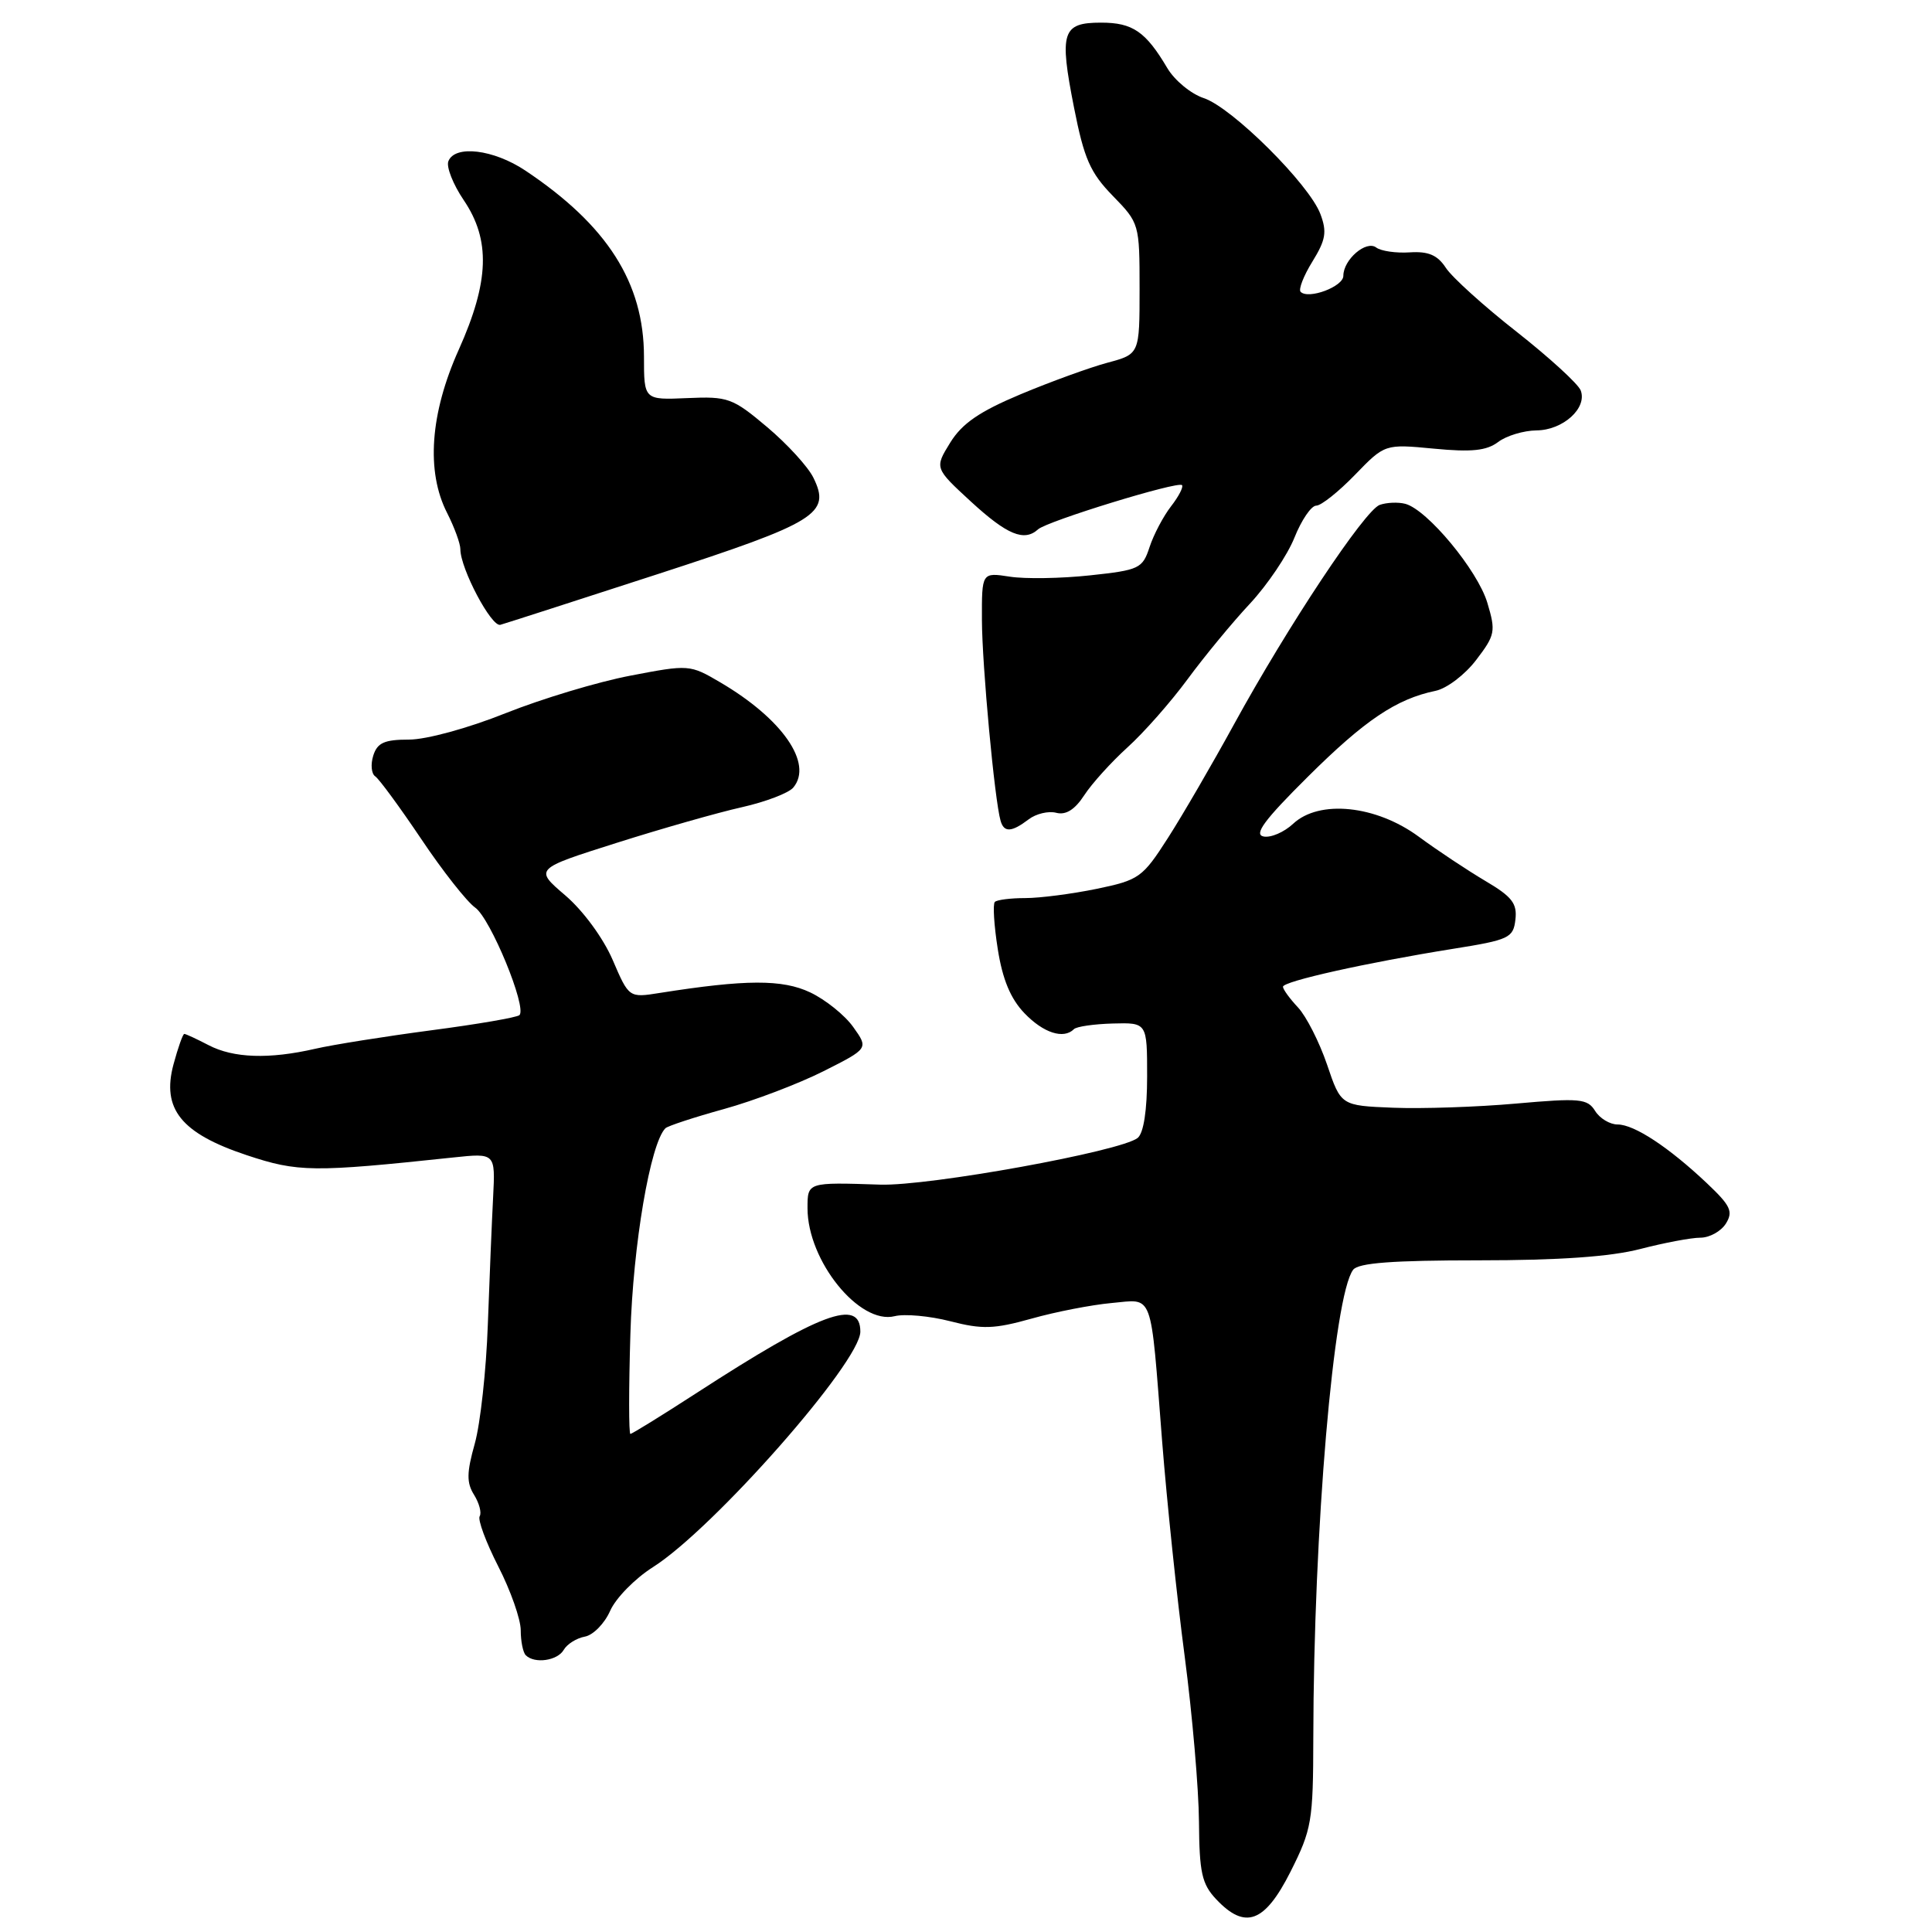 <?xml version="1.0" encoding="UTF-8" standalone="no"?>
<!DOCTYPE svg PUBLIC "-//W3C//DTD SVG 1.1//EN" "http://www.w3.org/Graphics/SVG/1.1/DTD/svg11.dtd" >
<svg xmlns="http://www.w3.org/2000/svg" xmlns:xlink="http://www.w3.org/1999/xlink" version="1.1" viewBox="0 0 256 256">
 <g >
 <path fill="currentColor"
d=" M 170.99 248.03 C 173.82 242.40 174.00 241.37 174.02 230.28 C 174.06 202.73 176.71 171.68 179.30 168.25 C 179.99 167.34 184.55 167.00 195.91 167.00 C 206.61 167.00 213.41 166.52 217.34 165.50 C 220.51 164.68 224.09 164.00 225.31 164.00 C 226.52 164.00 228.04 163.16 228.69 162.13 C 229.68 160.53 229.32 159.76 226.18 156.79 C 221.12 152.01 216.55 149.00 214.34 149.00 C 213.32 149.00 211.97 148.19 211.36 147.20 C 210.34 145.57 209.33 145.48 200.87 146.23 C 195.71 146.69 188.39 146.93 184.59 146.78 C 177.68 146.50 177.68 146.50 175.84 141.06 C 174.82 138.07 173.09 134.67 172.00 133.50 C 170.90 132.33 170.00 131.09 170.00 130.75 C 170.00 130.03 181.08 127.56 192.50 125.73 C 199.98 124.54 200.52 124.28 200.80 121.85 C 201.05 119.71 200.35 118.81 196.80 116.72 C 194.44 115.32 190.47 112.69 188.00 110.87 C 182.32 106.69 174.80 105.92 171.34 109.16 C 170.15 110.27 168.39 111.03 167.43 110.84 C 166.10 110.58 167.54 108.64 173.29 102.93 C 180.85 95.42 185.01 92.62 190.21 91.54 C 191.69 91.24 194.12 89.40 195.60 87.45 C 198.12 84.15 198.22 83.67 197.08 79.87 C 195.79 75.56 189.12 67.53 186.21 66.76 C 185.25 66.51 183.73 66.58 182.82 66.90 C 180.82 67.63 170.62 82.99 163.50 96.00 C 160.64 101.22 156.71 107.99 154.76 111.03 C 151.39 116.29 150.94 116.61 145.30 117.78 C 142.04 118.45 137.79 119.00 135.86 119.00 C 133.92 119.00 132.10 119.23 131.82 119.51 C 131.54 119.80 131.71 122.61 132.21 125.76 C 132.84 129.77 133.90 132.33 135.74 134.25 C 138.25 136.87 140.93 137.74 142.30 136.37 C 142.64 136.02 144.97 135.69 147.46 135.62 C 152.00 135.50 152.00 135.50 152.00 142.63 C 152.00 147.12 151.54 150.13 150.75 150.78 C 148.58 152.55 123.08 157.18 116.63 156.97 C 106.96 156.65 107.00 156.64 107.00 160.10 C 107.00 167.06 113.87 175.57 118.55 174.40 C 119.86 174.07 123.18 174.37 125.91 175.07 C 130.17 176.17 131.73 176.11 136.70 174.72 C 139.89 173.82 144.64 172.90 147.26 172.66 C 152.93 172.16 152.40 170.72 153.99 191.00 C 154.62 198.97 155.96 211.80 156.98 219.50 C 157.99 227.20 158.84 237.05 158.87 241.40 C 158.92 248.12 159.25 249.64 161.14 251.65 C 164.99 255.74 167.57 254.79 170.99 248.03 Z  M 74.70 218.61 C 75.14 217.85 76.40 217.06 77.50 216.86 C 78.60 216.66 80.11 215.12 80.85 213.44 C 81.59 211.76 84.14 209.16 86.51 207.66 C 94.52 202.59 114.00 180.48 114.00 176.45 C 114.00 171.96 108.69 173.95 92.22 184.63 C 87.66 187.58 83.75 190.00 83.53 190.00 C 83.31 190.00 83.31 184.04 83.53 176.75 C 83.88 164.93 86.17 151.50 88.17 149.50 C 88.47 149.20 91.96 148.05 95.94 146.95 C 99.91 145.85 105.84 143.59 109.12 141.94 C 115.09 138.93 115.09 138.93 113.06 136.09 C 111.95 134.52 109.38 132.46 107.36 131.50 C 103.67 129.75 98.81 129.77 87.42 131.57 C 83.34 132.22 83.34 132.22 81.18 127.19 C 79.93 124.30 77.28 120.68 74.91 118.65 C 70.80 115.14 70.80 115.14 81.69 111.69 C 87.68 109.79 95.16 107.66 98.30 106.96 C 101.45 106.25 104.52 105.08 105.12 104.35 C 107.77 101.16 103.66 95.24 95.43 90.41 C 91.41 88.05 91.29 88.04 83.52 89.53 C 79.21 90.35 71.76 92.60 66.97 94.51 C 62.02 96.49 56.50 98.00 54.19 98.00 C 50.93 98.00 50.00 98.42 49.46 100.12 C 49.09 101.29 49.21 102.53 49.72 102.87 C 50.24 103.22 52.98 106.96 55.82 111.18 C 58.65 115.41 61.87 119.49 62.96 120.26 C 64.99 121.68 69.85 133.49 68.83 134.51 C 68.52 134.81 63.26 135.72 57.14 136.52 C 51.02 137.33 44.10 138.43 41.76 138.97 C 35.67 140.37 30.93 140.21 27.64 138.49 C 26.06 137.67 24.62 137.00 24.42 137.00 C 24.23 137.00 23.59 138.81 22.99 141.03 C 21.40 146.94 24.00 150.17 32.67 153.06 C 39.50 155.33 41.43 155.35 60.07 153.37 C 65.64 152.78 65.64 152.78 65.34 158.64 C 65.17 161.86 64.86 169.45 64.64 175.50 C 64.43 181.55 63.65 188.65 62.91 191.29 C 61.83 195.14 61.81 196.47 62.82 198.08 C 63.50 199.18 63.84 200.45 63.56 200.91 C 63.28 201.36 64.39 204.35 66.02 207.55 C 67.66 210.75 69.00 214.56 69.00 216.02 C 69.00 217.47 69.30 218.97 69.67 219.33 C 70.83 220.49 73.87 220.06 74.70 218.61 Z  M 136.30 108.57 C 137.28 107.82 138.93 107.43 139.96 107.70 C 141.23 108.03 142.42 107.29 143.67 105.37 C 144.67 103.83 147.26 100.97 149.40 99.03 C 151.55 97.09 155.13 93.03 157.36 90.00 C 159.59 86.97 163.30 82.47 165.62 79.99 C 167.93 77.51 170.59 73.57 171.52 71.24 C 172.45 68.91 173.75 67.00 174.41 67.00 C 175.06 67.00 177.37 65.16 179.55 62.91 C 183.50 58.83 183.50 58.83 190.01 59.45 C 195.00 59.93 196.98 59.72 198.51 58.57 C 199.60 57.74 201.89 57.05 203.60 57.03 C 207.11 57.00 210.35 54.07 209.45 51.73 C 209.12 50.87 205.30 47.38 200.97 43.97 C 196.63 40.57 192.41 36.75 191.59 35.50 C 190.48 33.80 189.28 33.28 186.80 33.44 C 184.99 33.56 182.99 33.27 182.36 32.80 C 181.03 31.79 178.00 34.40 178.00 36.55 C 178.00 37.98 173.38 39.71 172.34 38.67 C 172.03 38.36 172.73 36.55 173.90 34.66 C 175.67 31.79 175.85 30.73 174.96 28.36 C 173.48 24.41 163.24 14.23 159.50 13.00 C 157.81 12.44 155.64 10.65 154.68 9.03 C 151.81 4.18 150.09 3.00 145.90 3.00 C 140.73 3.00 140.34 4.24 142.31 14.24 C 143.65 21.04 144.46 22.88 147.45 25.95 C 150.96 29.55 151.00 29.67 151.00 38.25 C 151.00 46.92 151.00 46.92 146.75 48.06 C 144.41 48.69 139.23 50.57 135.24 52.24 C 129.78 54.53 127.48 56.11 125.91 58.65 C 123.83 62.02 123.83 62.02 128.66 66.47 C 133.45 70.87 135.71 71.81 137.55 70.14 C 138.76 69.05 156.07 63.73 156.62 64.28 C 156.84 64.51 156.19 65.78 155.16 67.10 C 154.14 68.42 152.86 70.85 152.32 72.50 C 151.39 75.34 150.96 75.54 144.42 76.24 C 140.61 76.65 135.83 76.73 133.80 76.41 C 130.09 75.84 130.09 75.84 130.11 82.17 C 130.13 88.14 131.79 106.03 132.58 108.75 C 133.03 110.34 134.03 110.29 136.30 108.57 Z  M 87.10 76.09 C 108.27 69.21 110.12 68.06 107.78 63.30 C 107.08 61.86 104.32 58.84 101.65 56.59 C 97.07 52.73 96.47 52.51 91.06 52.75 C 85.33 53.00 85.33 53.00 85.33 47.25 C 85.32 37.46 80.47 29.85 69.61 22.60 C 65.40 19.79 60.26 19.17 59.41 21.37 C 59.12 22.12 60.04 24.44 61.44 26.51 C 65.02 31.79 64.84 37.29 60.79 46.33 C 56.99 54.79 56.44 62.47 59.24 67.96 C 60.21 69.87 61.00 72.03 61.00 72.77 C 61.00 75.34 65.12 83.12 66.30 82.79 C 66.96 82.61 76.32 79.59 87.10 76.09 Z "/>
</g>
</svg>